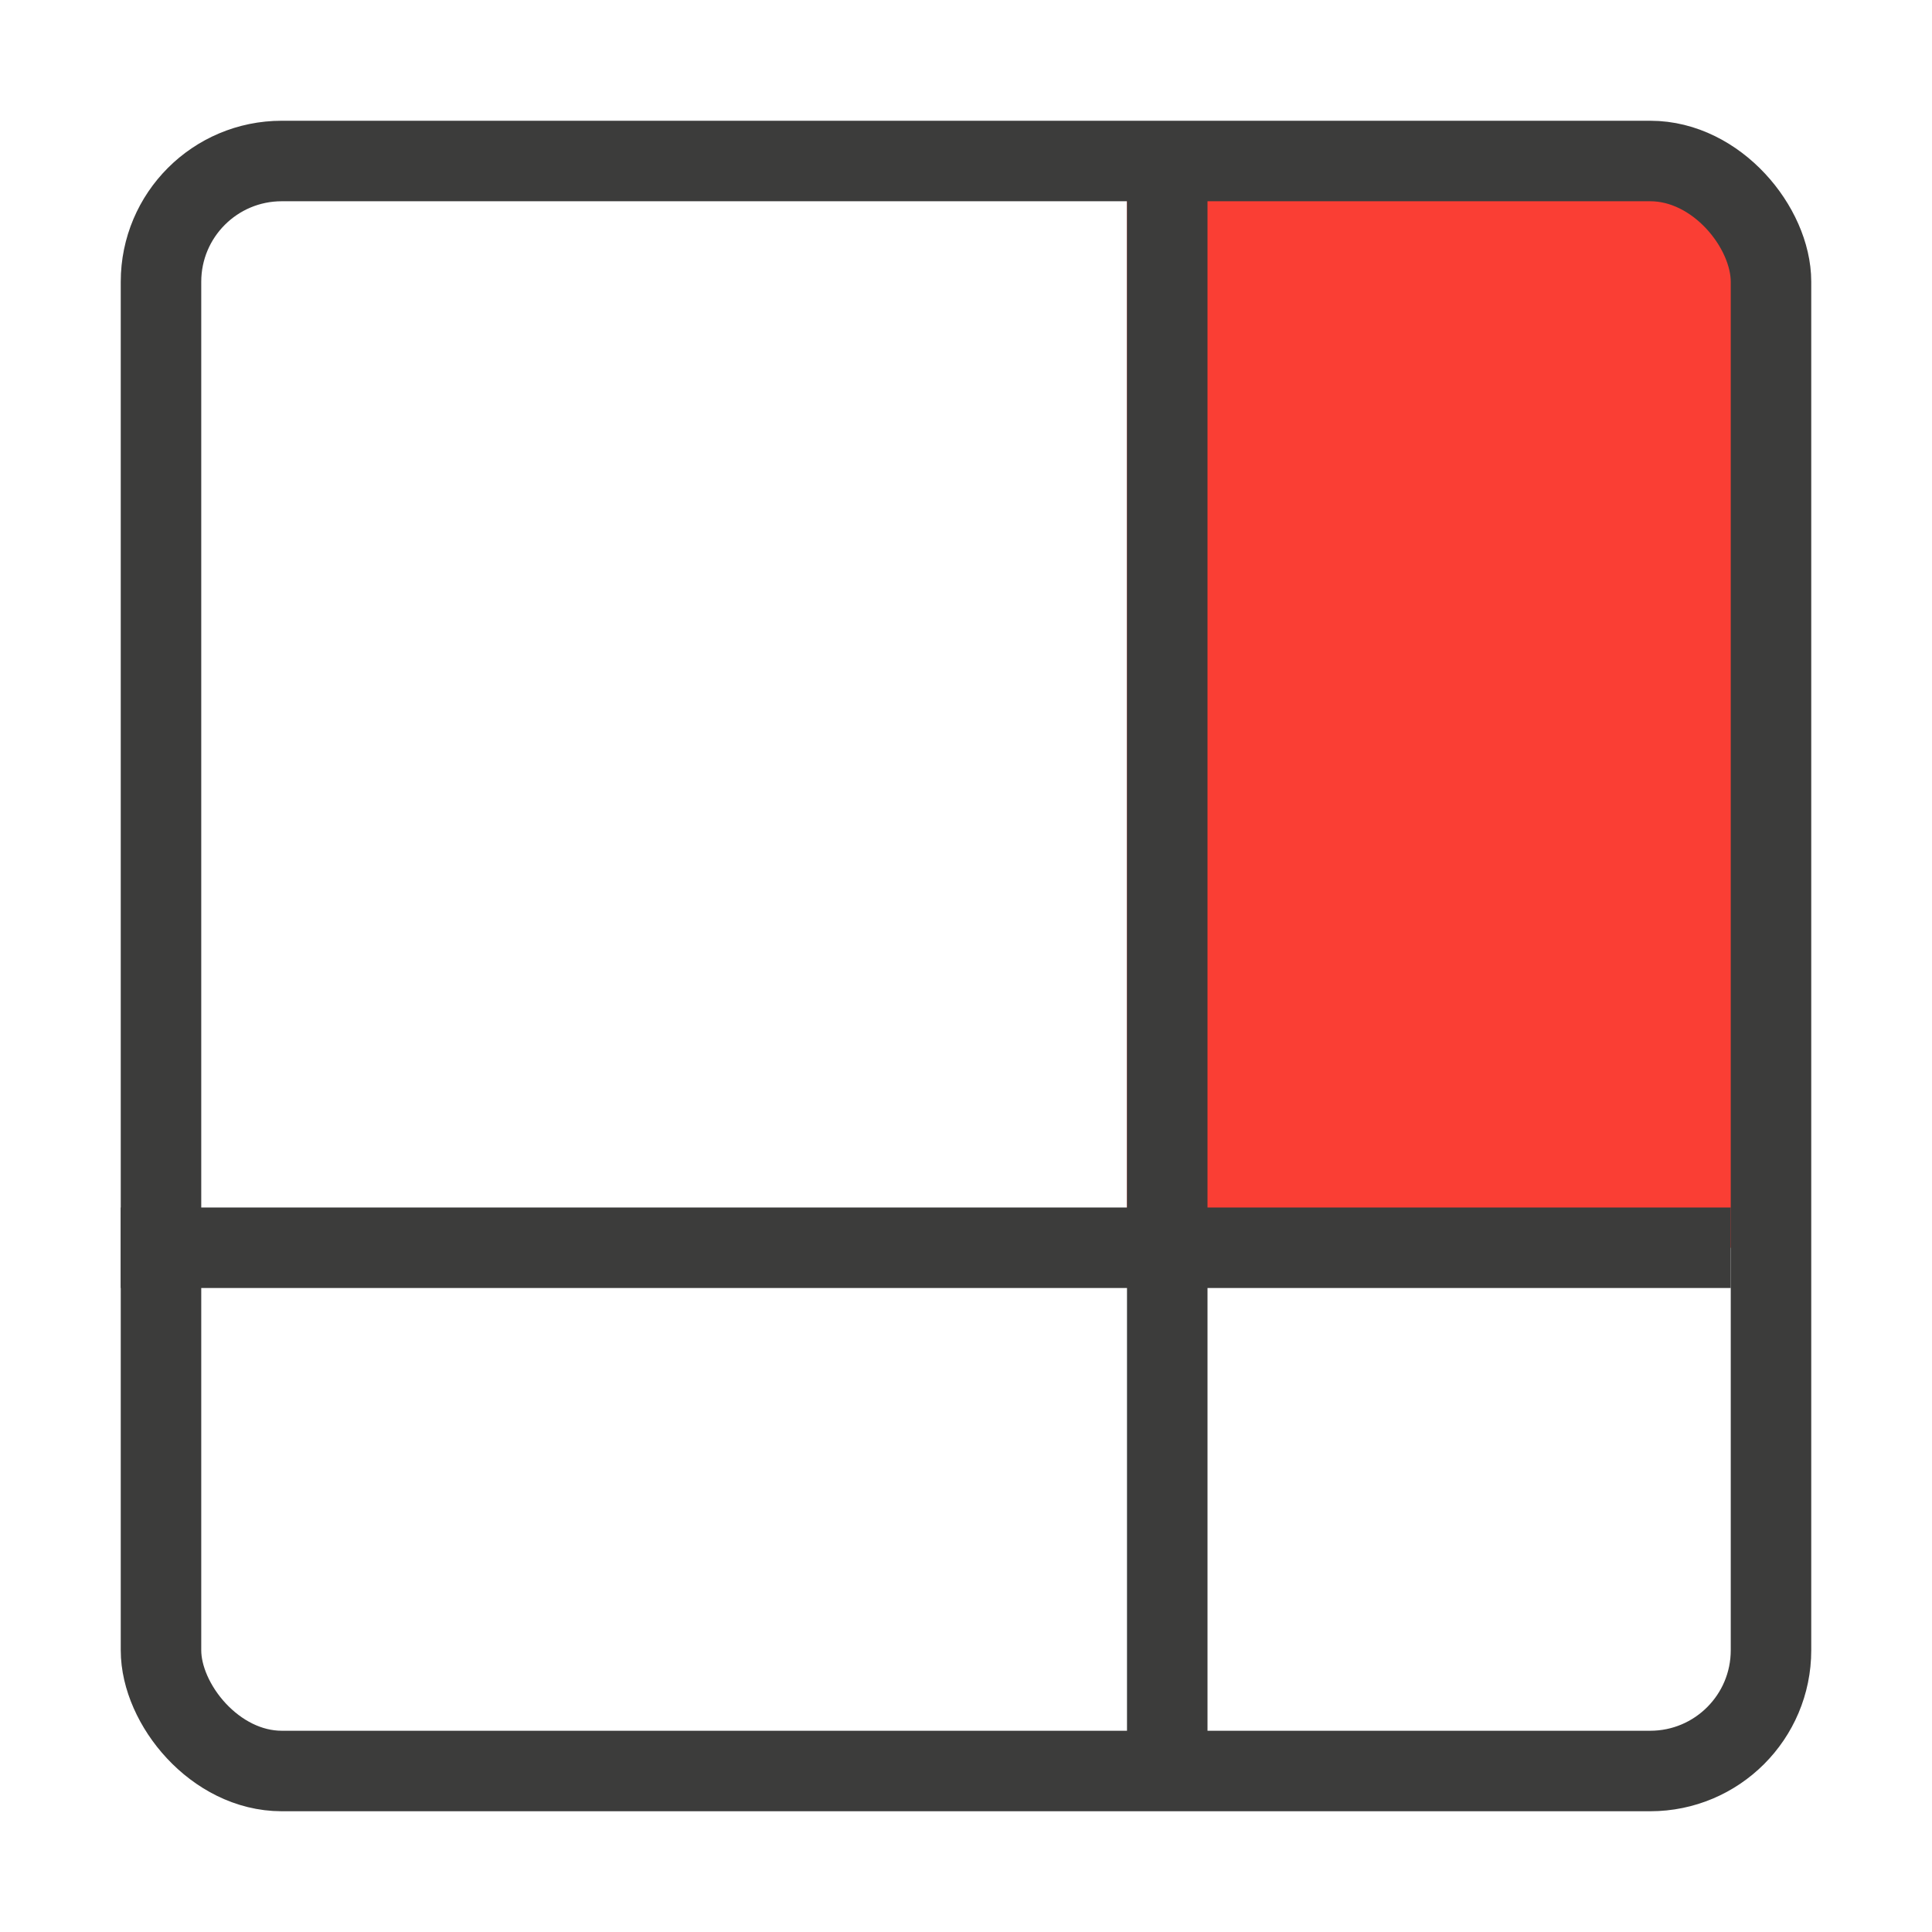 <svg width="48" height="48" viewBox="0 0 48 48" fill="none" xmlns="http://www.w3.org/2000/svg">
<path d="M28 4H41C42.657 4 44 5.343 44 7V31H28V4Z" fill="#FA3E34"/>
<rect x="4" y="4" width="40" height="40" rx="3" stroke="#3C3C3B" stroke-width="2"/>
<line x1="29" y1="4" x2="29" y2="44" stroke="#3C3C3B" stroke-width="2"/>
<line x1="43" y1="31" x2="3" y2="31" stroke="#3C3C3B" stroke-width="2"/>
</svg>
